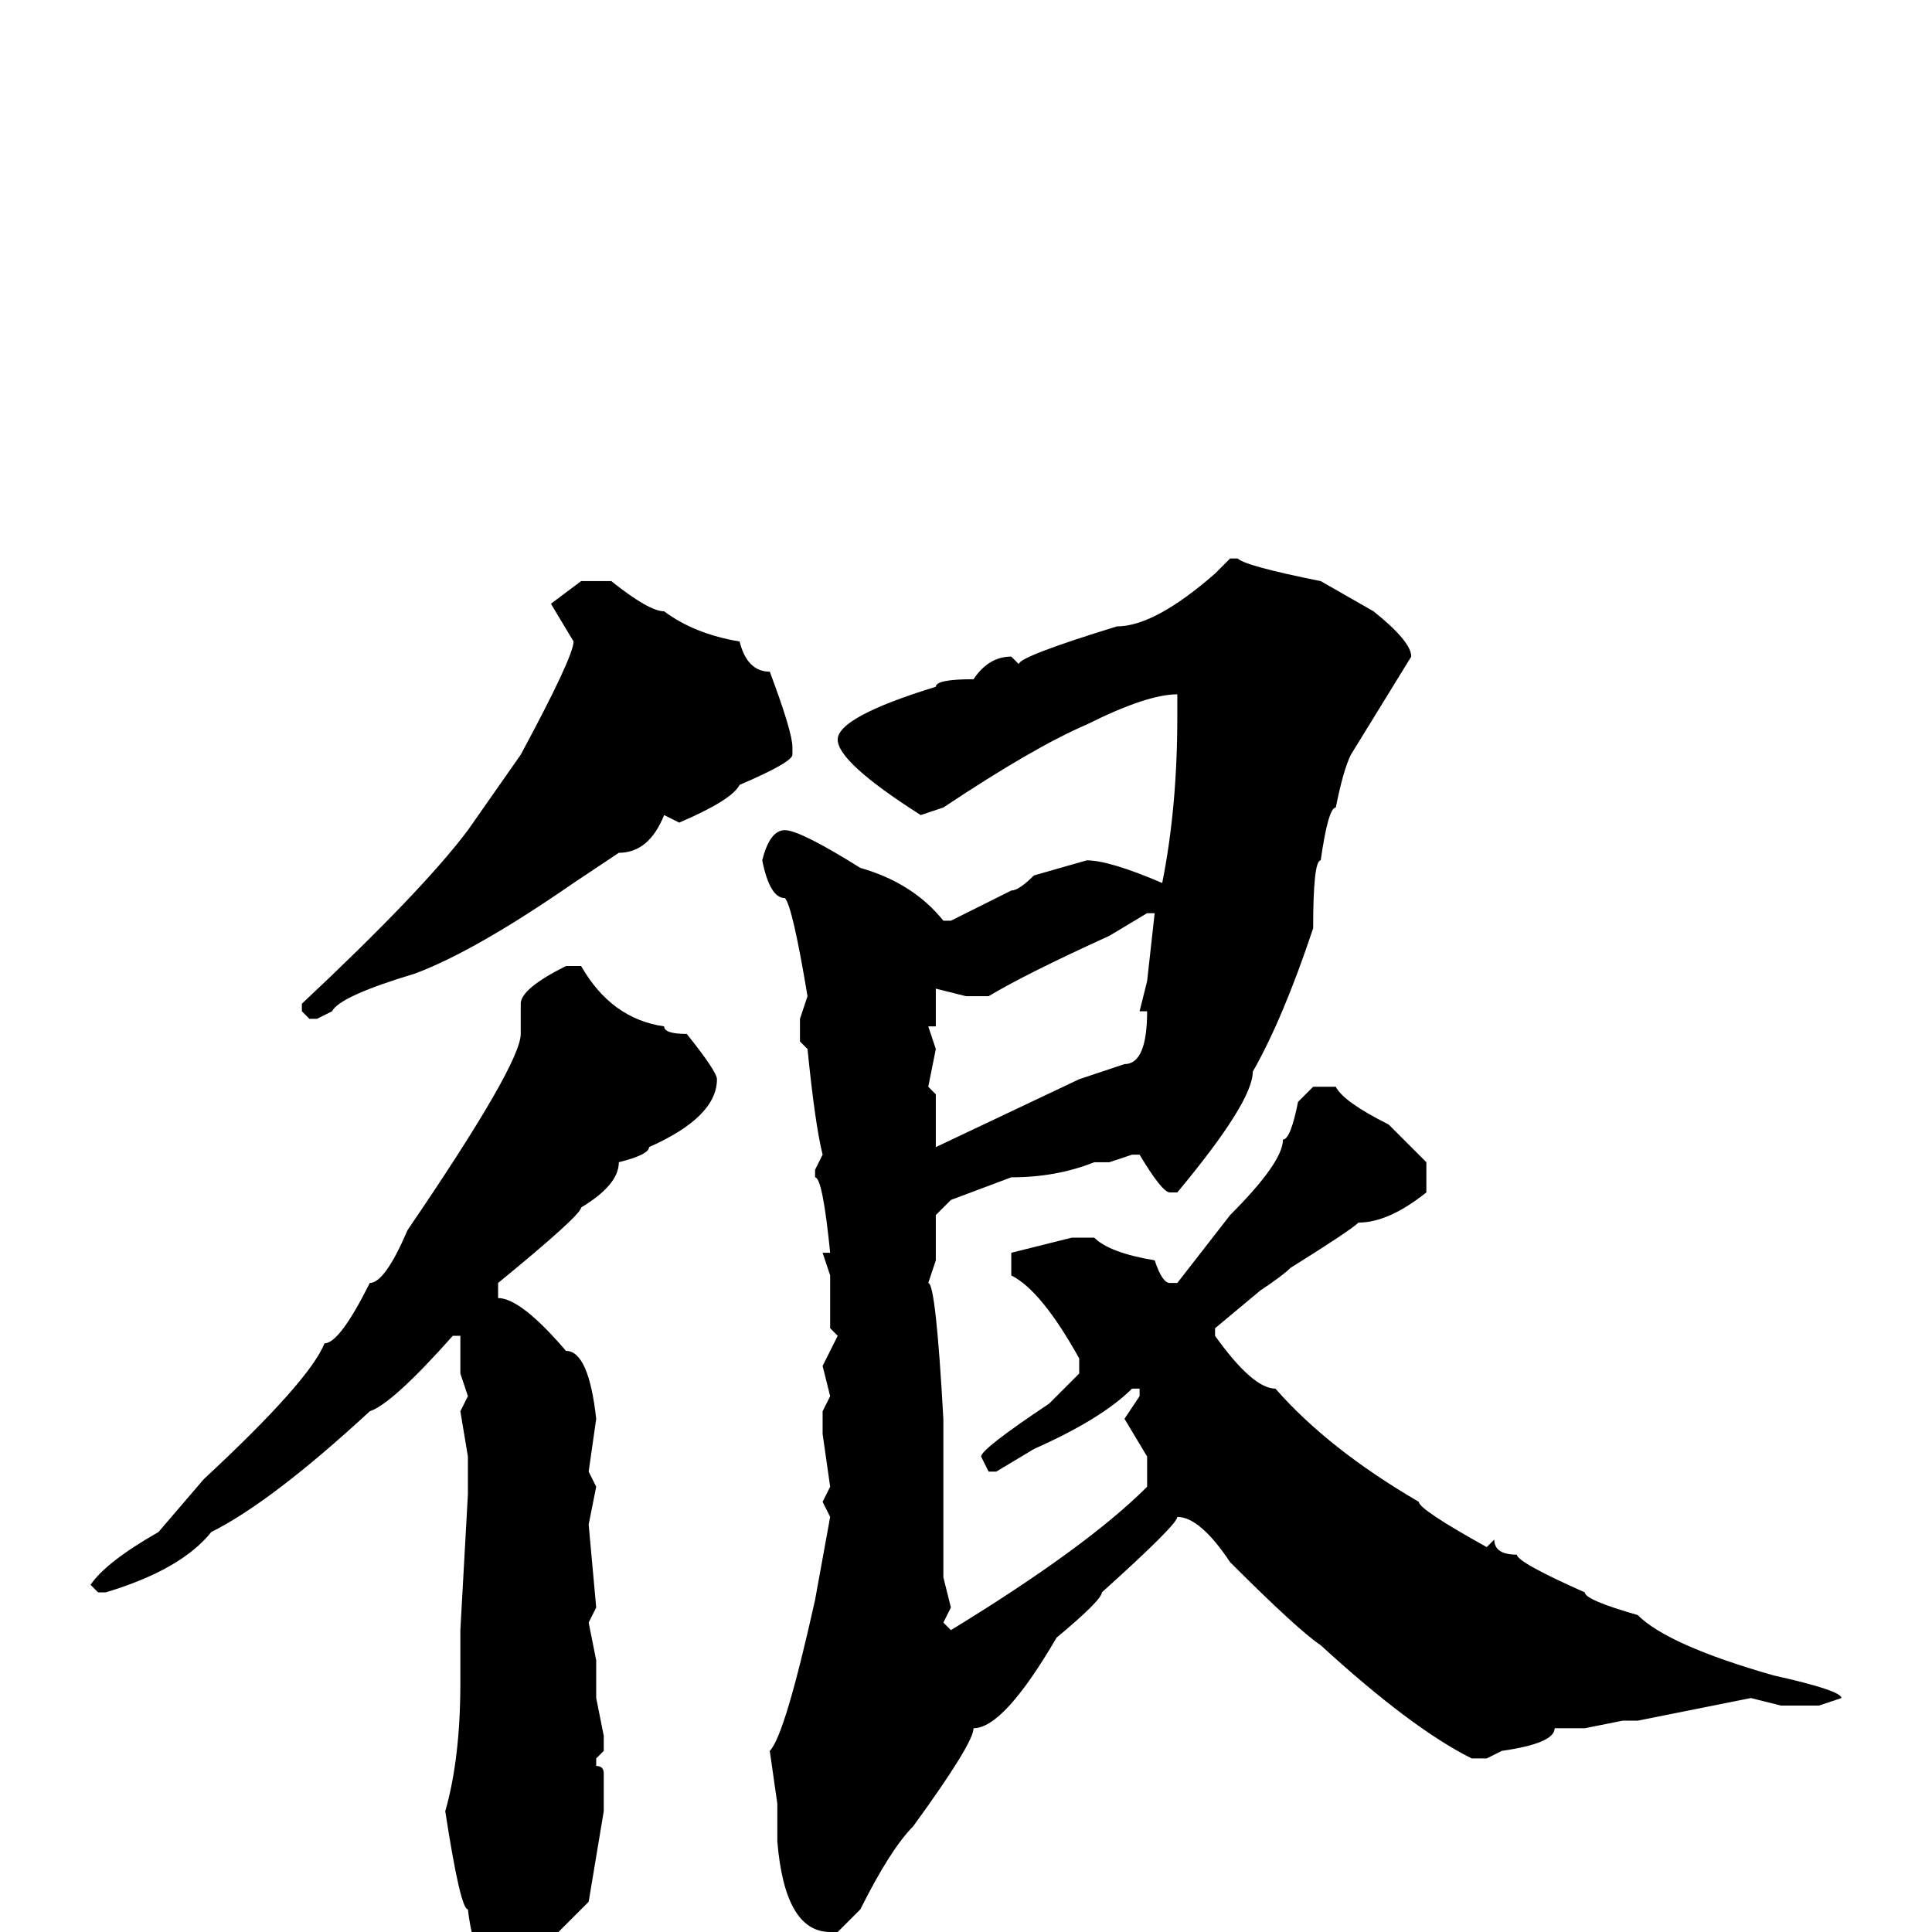 <svg xmlns="http://www.w3.org/2000/svg" viewBox="0 -256 256 256">
	<path fill="#000000" d="M163 -182H164Q165 -181 175 -179L182 -175Q187 -171 187 -169L179 -156Q178 -154 177 -149Q176 -149 175 -142Q174 -142 174 -133Q170 -121 166 -114Q166 -110 156 -98H155Q154 -98 151 -103H150L147 -102H145Q140 -100 134 -100L126 -97L124 -95V-93V-89L123 -86Q124 -86 125 -68V-67V-65V-62V-58V-55V-52V-49V-47L126 -43L125 -41L126 -40Q144 -51 152 -59V-63L149 -68L151 -71V-72H150Q146 -68 137 -64L132 -61H131L130 -63Q130 -64 139 -70L143 -74V-76Q138 -85 134 -87V-90L142 -92H145Q147 -90 153 -89Q154 -86 155 -86H156L163 -95Q170 -102 170 -105Q171 -105 172 -110L174 -112H177Q178 -110 184 -107L189 -102V-98Q184 -94 180 -94Q179 -93 171 -88Q170 -87 167 -85L161 -80V-79Q166 -72 169 -72Q176 -64 188 -57Q188 -56 197 -51L198 -52Q198 -50 201 -50Q201 -49 210 -45Q210 -44 217 -42Q221 -38 235 -34Q244 -32 244 -31L241 -30H236L232 -31L217 -28H215L210 -27H209H206Q206 -25 199 -24L197 -23H195Q187 -27 175 -38Q172 -40 163 -49Q159 -55 156 -55Q156 -54 146 -45Q146 -44 140 -39Q133 -27 129 -27Q129 -25 121 -14Q118 -11 114 -3L111 0H110Q104 0 103 -12V-14V-16V-17L102 -24Q104 -26 108 -44L110 -55L109 -57L110 -59L109 -66V-69L110 -71L109 -75L111 -79L110 -80V-87L109 -90H110Q109 -100 108 -100V-101L109 -103Q108 -107 107 -117L106 -118V-121L107 -124Q105 -136 104 -137Q102 -137 101 -142Q102 -146 104 -146Q106 -146 114 -141Q121 -139 125 -134H126L134 -138Q135 -138 137 -140L144 -142Q147 -142 154 -139Q156 -149 156 -161V-164Q152 -164 144 -160Q137 -157 125 -149L122 -148Q111 -155 111 -158Q111 -161 124 -165Q124 -166 129 -166Q131 -169 134 -169L135 -168Q135 -169 148 -173Q153 -173 161 -180ZM77 -179H81Q86 -175 88 -175Q92 -172 98 -171Q99 -167 102 -167Q105 -159 105 -157V-156Q105 -155 98 -152Q97 -150 90 -147L88 -148Q86 -143 82 -143L76 -139Q63 -130 55 -127Q45 -124 44 -122L42 -121H41L40 -122V-123Q56 -138 62 -146L69 -156Q76 -169 76 -171L73 -176ZM128 -124L124 -125V-120H123L124 -117L123 -112L124 -111V-108V-104L143 -113L149 -115Q152 -115 152 -122H151L152 -126L153 -135H152L147 -132Q136 -127 131 -124ZM75 -128H77Q81 -121 88 -120Q88 -119 91 -119Q95 -114 95 -113Q95 -108 86 -104Q86 -103 82 -102Q82 -99 77 -96Q77 -95 66 -86V-84Q69 -84 75 -77Q78 -77 79 -68L78 -61L79 -59L78 -54L79 -43L78 -41L79 -36V-31L80 -26V-24L79 -23V-22Q80 -22 80 -21V-16L78 -4L68 6Q63 6 62 -3Q61 -3 59 -16Q61 -23 61 -33V-40L62 -58V-61V-63L61 -69L62 -71L61 -74V-79H60Q52 -70 49 -69Q36 -57 28 -53Q24 -48 14 -45H13L12 -46Q14 -49 21 -53L27 -60Q41 -73 43 -78Q45 -78 49 -86Q51 -86 54 -93Q69 -115 69 -119V-123Q69 -125 75 -128Z"/>
</svg>